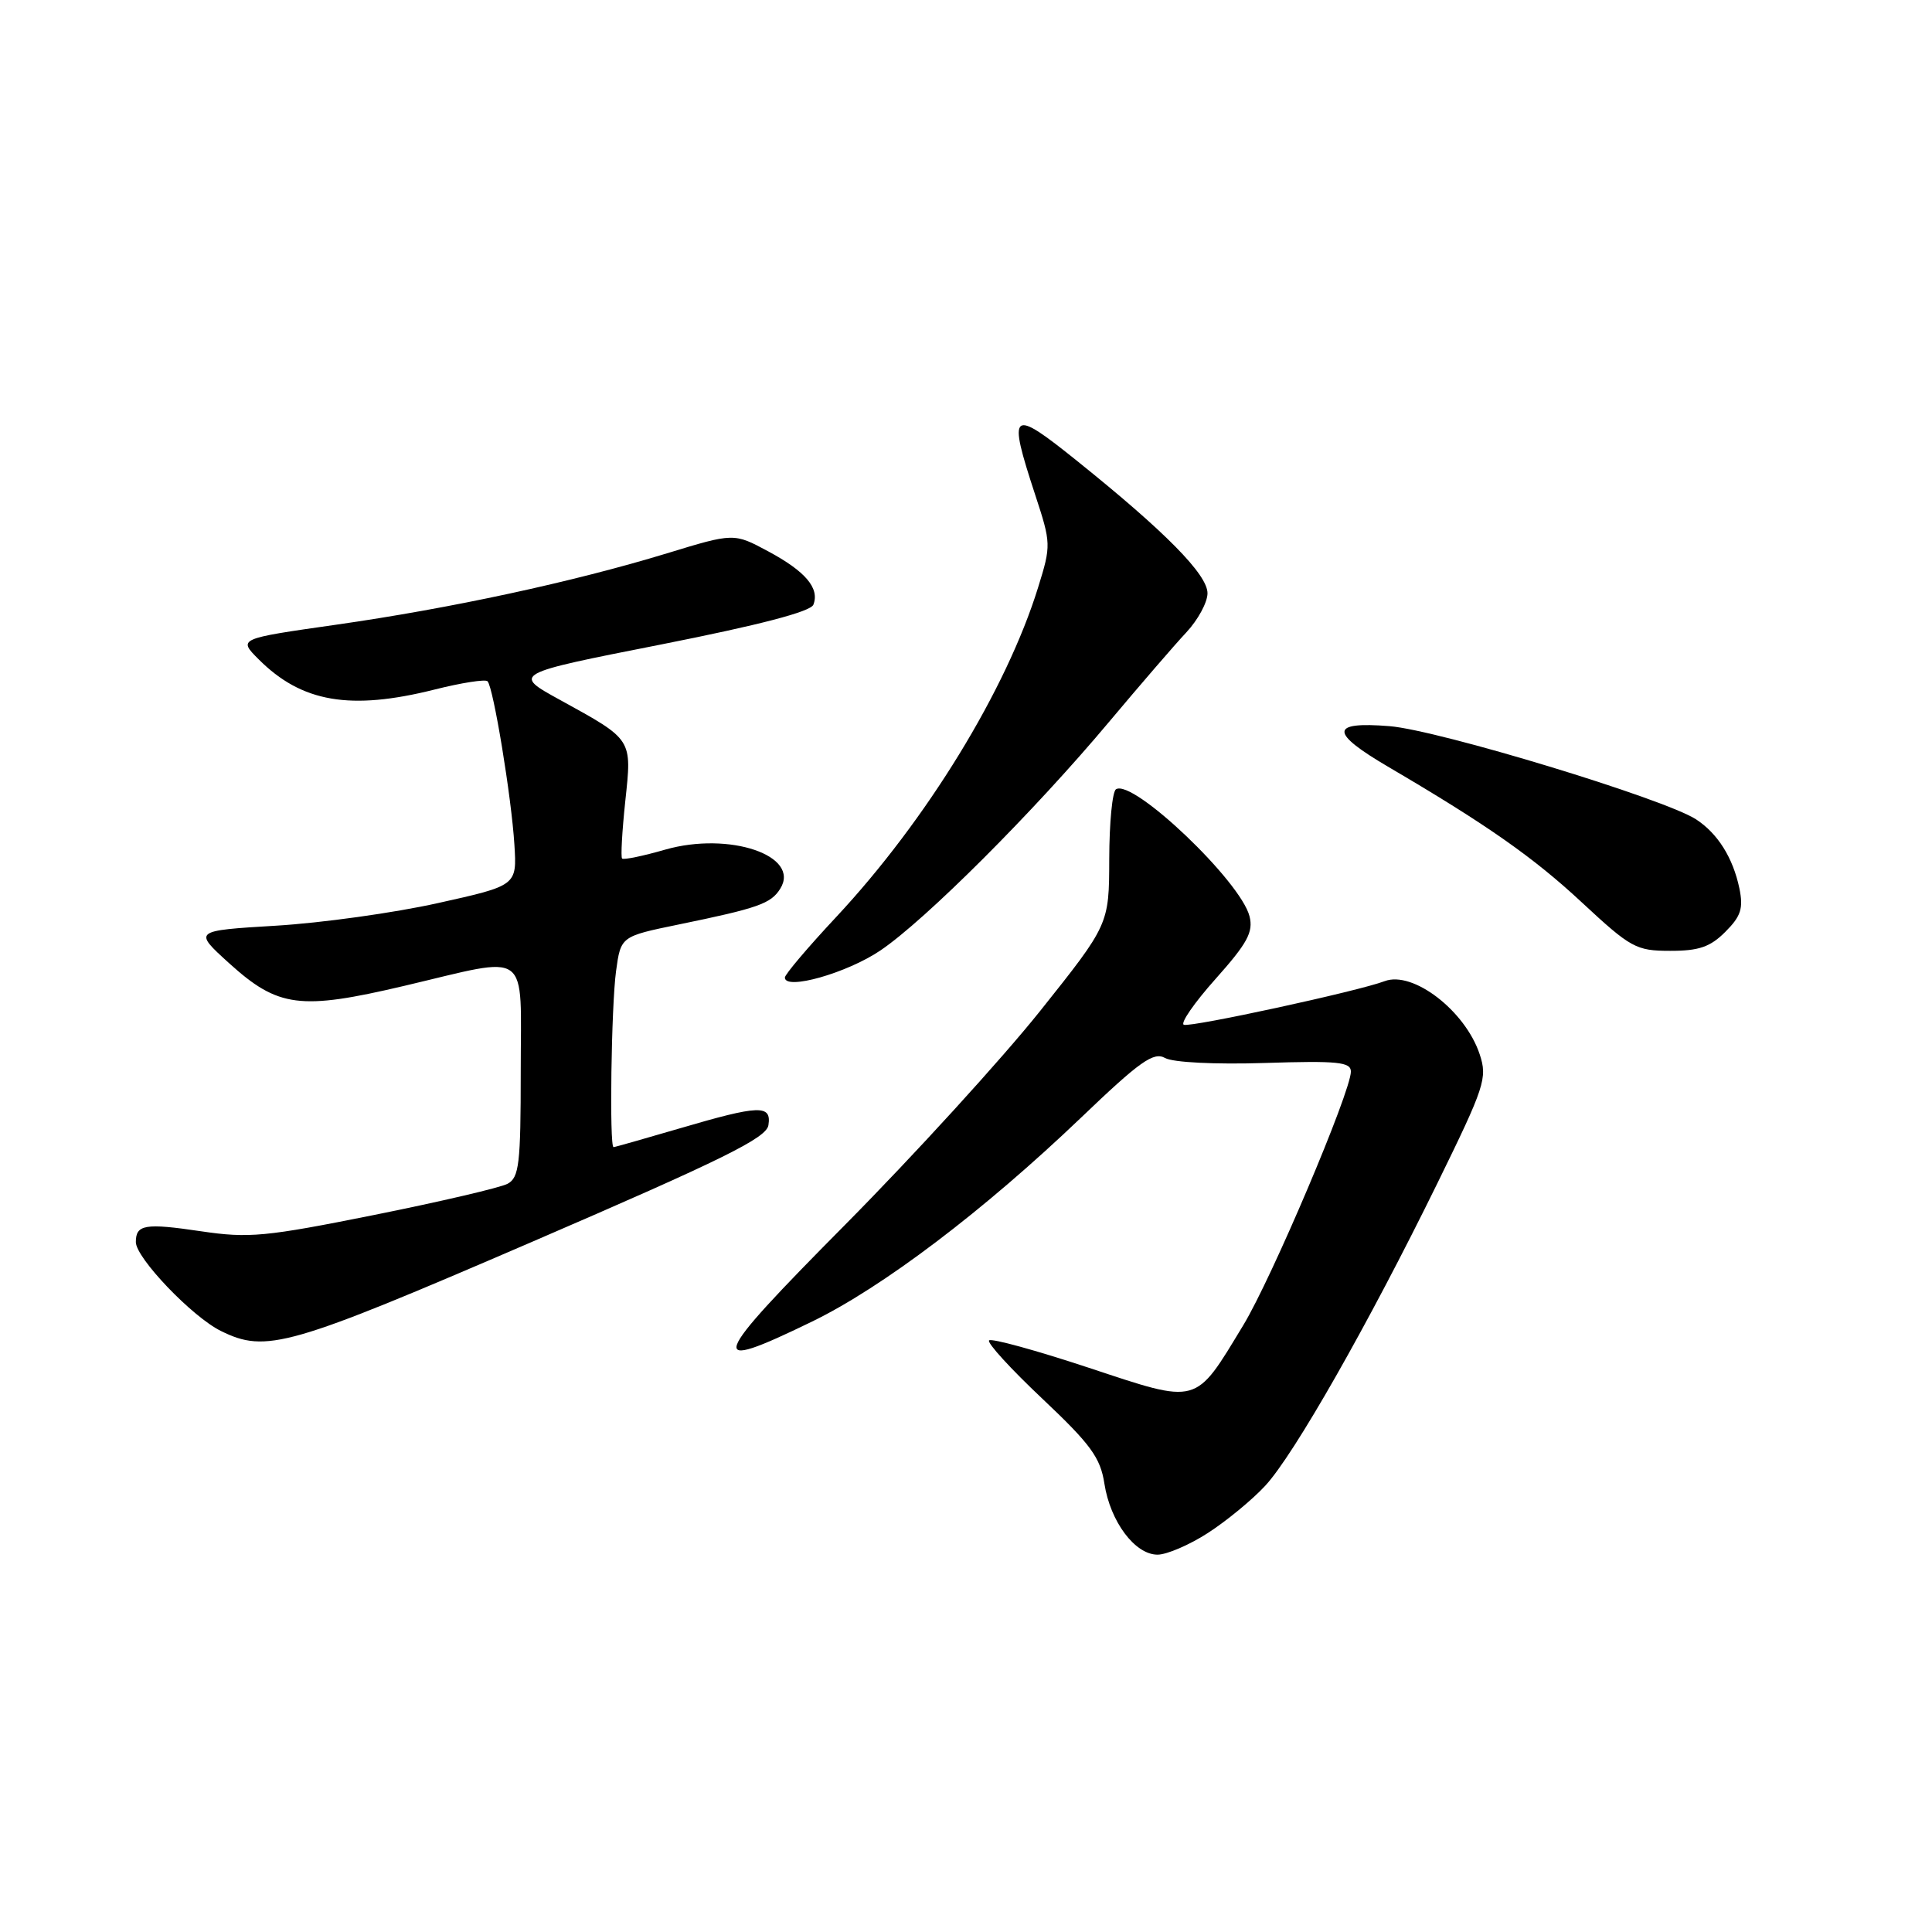 <?xml version="1.0" encoding="UTF-8" standalone="no"?>
<!DOCTYPE svg PUBLIC "-//W3C//DTD SVG 1.1//EN" "http://www.w3.org/Graphics/SVG/1.1/DTD/svg11.dtd" >
<svg xmlns="http://www.w3.org/2000/svg" xmlns:xlink="http://www.w3.org/1999/xlink" version="1.1" viewBox="0 0 256 256">
 <g >
 <path fill="currentColor"
d=" M 160.05 203.13 C 162.50 201.55 165.92 198.74 167.64 196.88 C 171.44 192.80 181.30 175.47 190.46 156.79 C 196.74 143.97 197.11 142.86 196.07 139.71 C 194.16 133.93 187.21 128.59 183.47 130.01 C 180.01 131.33 157.89 136.13 156.87 135.79 C 156.35 135.62 158.24 132.88 161.07 129.71 C 165.29 124.98 166.09 123.50 165.57 121.42 C 164.40 116.76 150.13 103.18 147.88 104.58 C 147.39 104.87 146.99 109.03 146.98 113.81 C 146.96 122.50 146.96 122.50 137.79 134.00 C 132.74 140.32 121.14 153.04 112.02 162.25 C 93.87 180.56 93.36 182.03 107.55 175.14 C 116.95 170.58 130.35 160.42 143.26 148.08 C 151.06 140.61 152.86 139.34 154.38 140.19 C 155.43 140.78 161.01 141.06 167.60 140.85 C 177.25 140.54 179.00 140.72 179.00 141.99 C 178.99 144.68 168.49 169.43 164.74 175.60 C 158.26 186.28 158.94 186.09 144.25 181.23 C 137.30 178.93 131.37 177.30 131.06 177.61 C 130.75 177.91 133.93 181.39 138.11 185.33 C 144.53 191.39 145.81 193.14 146.34 196.60 C 147.12 201.63 150.39 206.00 153.38 206.00 C 154.60 206.00 157.61 204.71 160.05 203.13 Z  M 70.50 164.55 C 95.83 153.62 101.56 150.79 101.82 149.09 C 102.24 146.35 100.64 146.41 90.05 149.52 C 85.40 150.88 81.47 152.00 81.30 152.00 C 80.73 152.00 81.00 133.29 81.63 128.68 C 82.26 124.08 82.26 124.08 89.88 122.51 C 100.49 120.33 102.14 119.74 103.38 117.77 C 106.14 113.38 96.65 110.15 88.14 112.58 C 85.20 113.43 82.63 113.96 82.43 113.76 C 82.24 113.57 82.43 110.16 82.85 106.19 C 83.74 97.84 83.90 98.08 74.20 92.74 C 67.90 89.28 67.90 89.28 87.58 85.40 C 100.62 82.82 107.43 81.05 107.78 80.12 C 108.62 77.93 106.73 75.71 101.80 73.06 C 97.24 70.61 97.24 70.61 88.37 73.32 C 75.94 77.11 59.73 80.61 44.52 82.78 C 31.54 84.63 31.54 84.63 34.28 87.37 C 39.98 93.07 46.41 94.17 57.58 91.37 C 61.15 90.47 64.31 89.98 64.60 90.27 C 65.37 91.04 67.77 105.62 68.16 111.92 C 68.50 117.34 68.50 117.34 58.00 119.67 C 52.22 120.96 42.57 122.30 36.55 122.66 C 25.61 123.32 25.61 123.32 30.36 127.63 C 36.86 133.51 39.76 133.88 53.53 130.64 C 70.52 126.64 69.00 125.53 69.00 141.96 C 69.00 154.24 68.79 156.04 67.25 156.86 C 66.29 157.37 58.33 159.23 49.57 160.99 C 35.17 163.88 32.98 164.09 26.64 163.15 C 19.21 162.05 18.00 162.25 18.00 164.58 C 18.00 166.68 25.47 174.49 29.27 176.36 C 35.27 179.32 38.21 178.48 70.50 164.55 Z  M 116.66 125.94 C 122.60 121.93 137.02 107.52 146.96 95.65 C 151.04 90.79 155.64 85.45 157.19 83.80 C 158.74 82.14 160.00 79.81 160.00 78.61 C 160.00 76.13 154.42 70.47 142.75 61.10 C 133.92 54.00 133.49 54.35 137.16 65.54 C 139.28 72.00 139.29 72.25 137.56 77.82 C 133.35 91.42 122.77 108.69 110.79 121.52 C 107.05 125.52 104.00 129.12 104.00 129.53 C 104.00 131.27 112.23 128.94 116.66 125.94 Z  M 228.62 123.47 C 230.69 121.40 231.02 120.36 230.48 117.72 C 229.63 113.66 227.61 110.44 224.74 108.57 C 220.57 105.85 190.64 96.75 184.12 96.22 C 176.17 95.58 176.16 97.05 184.07 101.68 C 196.99 109.26 203.19 113.60 209.63 119.60 C 216.09 125.60 216.79 125.99 221.30 125.99 C 225.10 126.00 226.62 125.48 228.62 123.47 Z "/>
</g>
</svg>